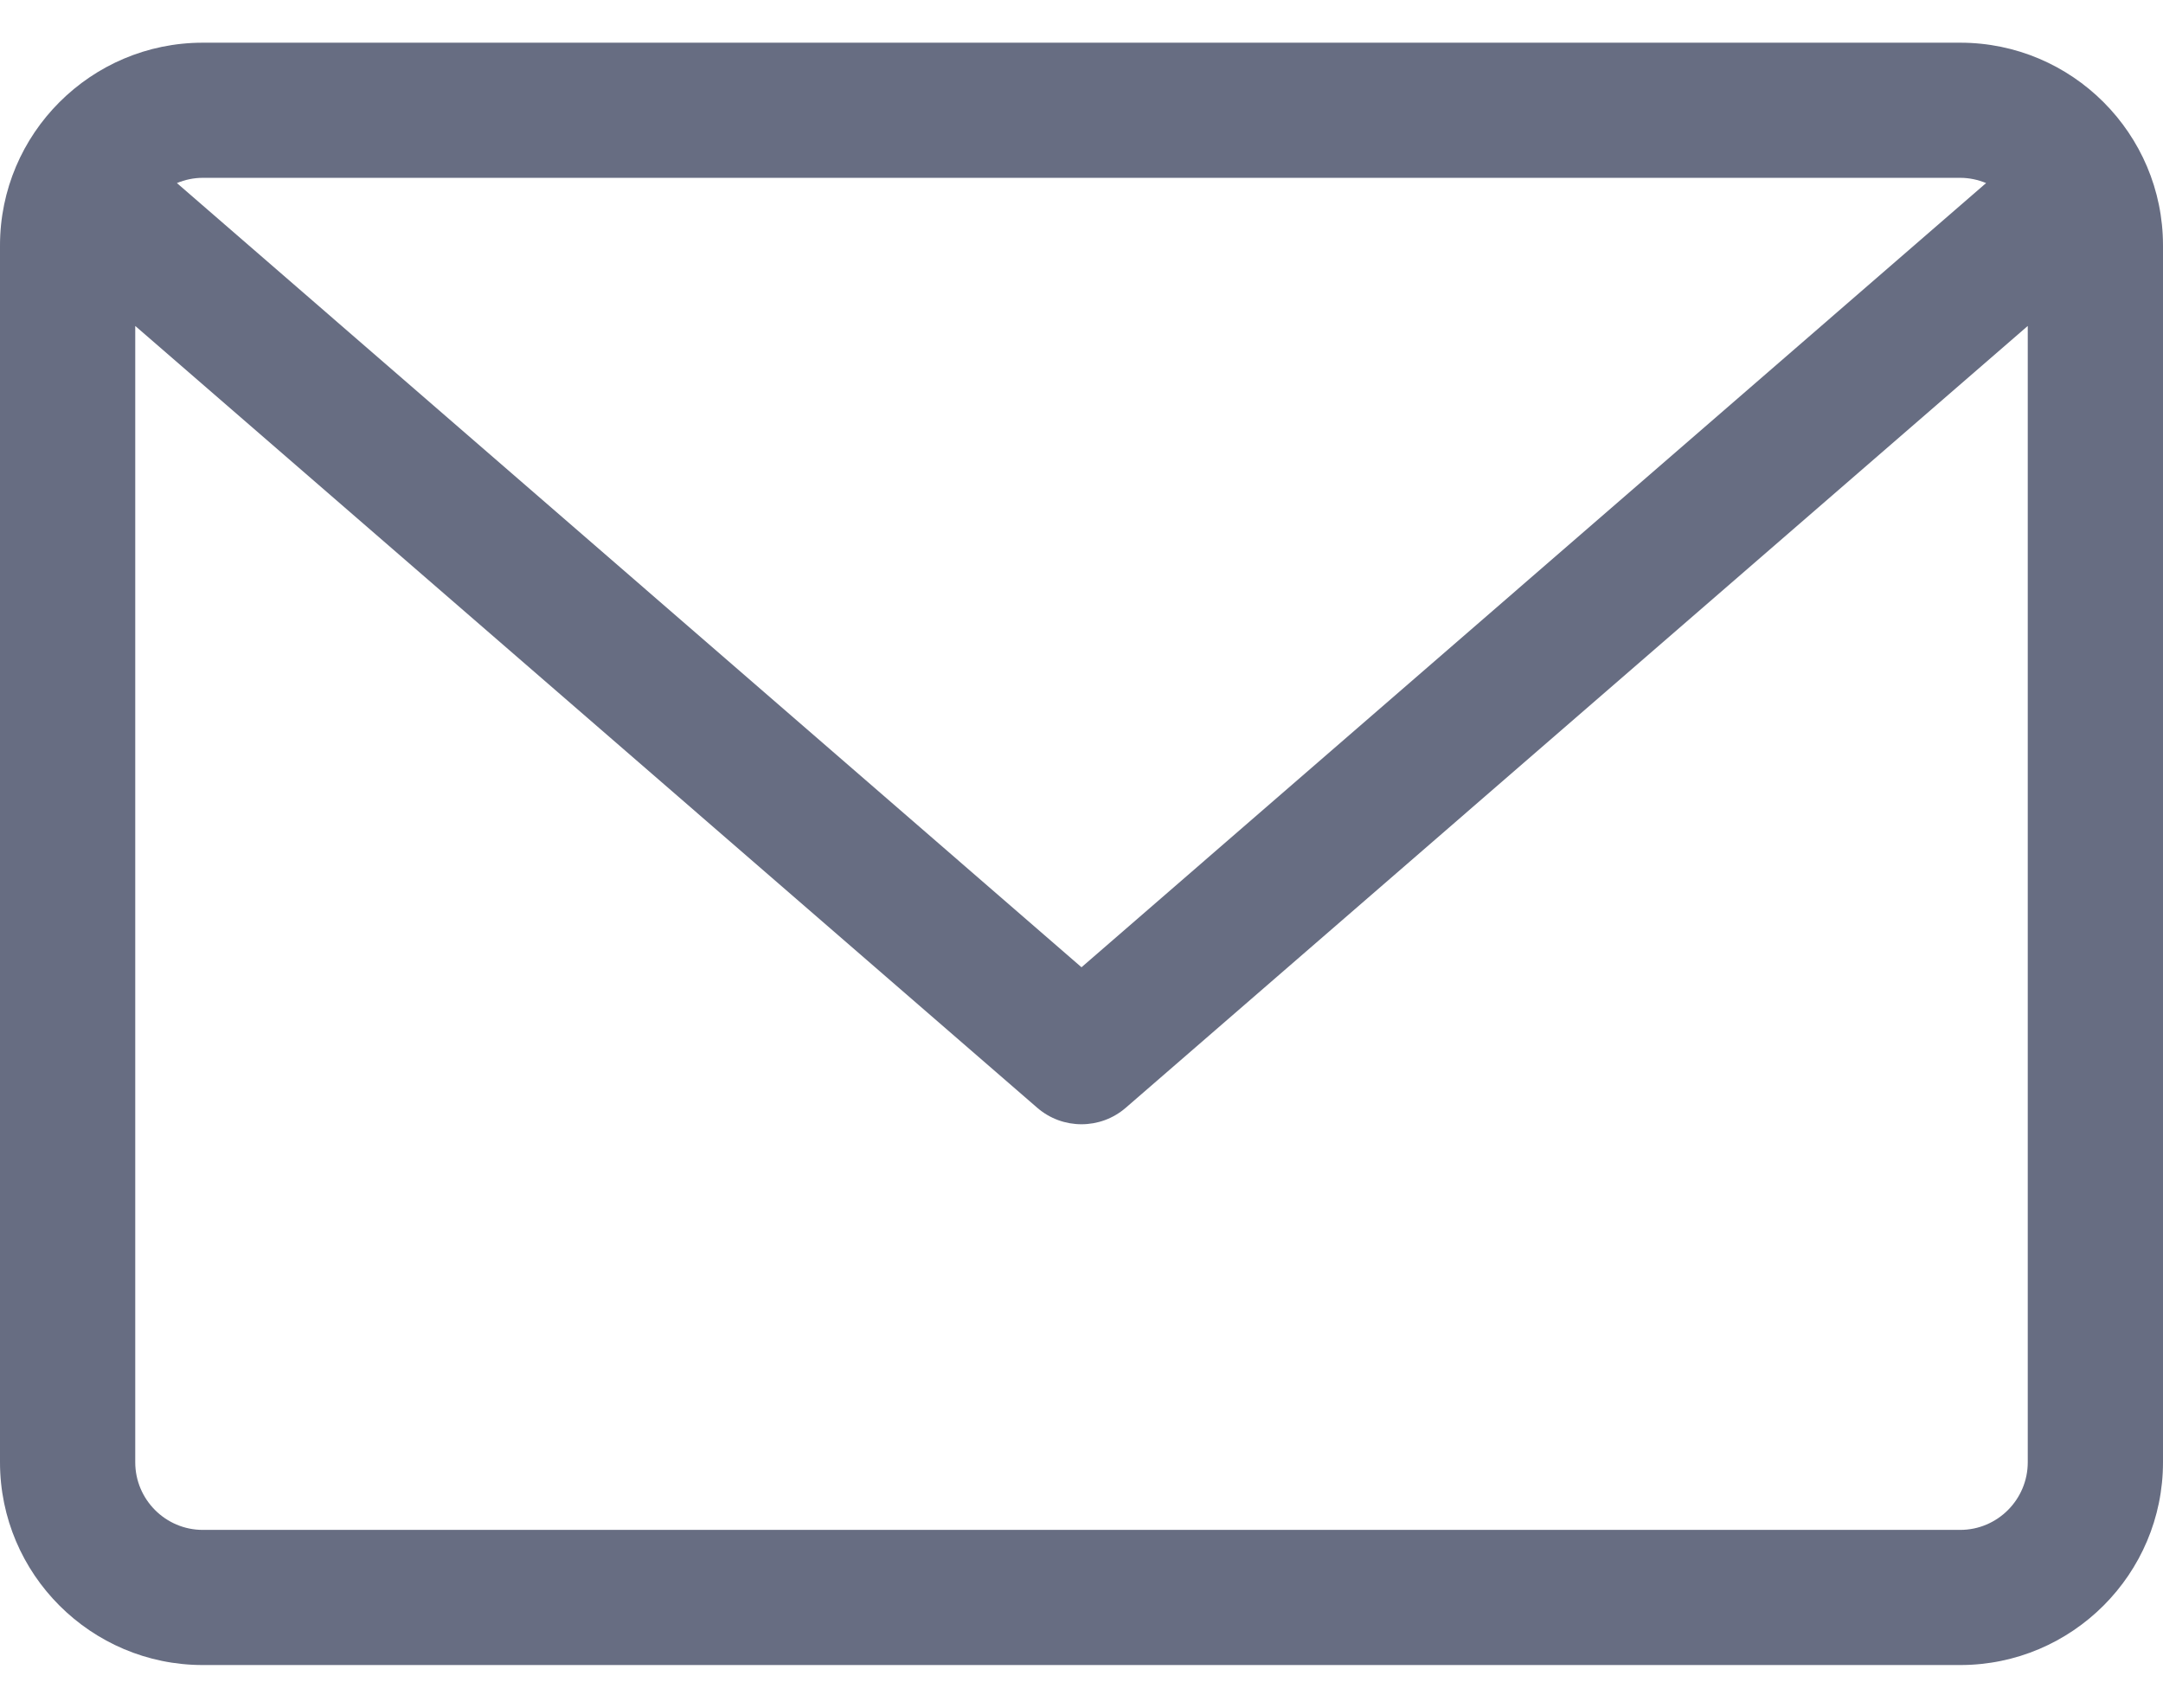<svg width="19" height="15" viewBox="0 0 19 15" fill="none" xmlns="http://www.w3.org/2000/svg">
<path d="M17.219 0.375H1.781C0.799 0.375 0 1.174 0 2.156V12.844C0 13.826 0.799 14.625 1.781 14.625H17.219C18.201 14.625 19 13.826 19 12.844V2.156C19 1.174 18.201 0.375 17.219 0.375ZM17.219 1.562C17.299 1.562 17.376 1.579 17.446 1.608L9.5 8.496L1.554 1.608C1.624 1.579 1.701 1.562 1.781 1.562H17.219ZM17.219 13.438H1.781C1.454 13.438 1.188 13.171 1.188 12.844V2.863L9.111 9.73C9.223 9.827 9.361 9.875 9.5 9.875C9.639 9.875 9.777 9.827 9.889 9.73L17.812 2.863V12.844C17.812 13.171 17.546 13.438 17.219 13.438Z" fill="#27304E" fill-opacity="0.7"/>
</svg>
